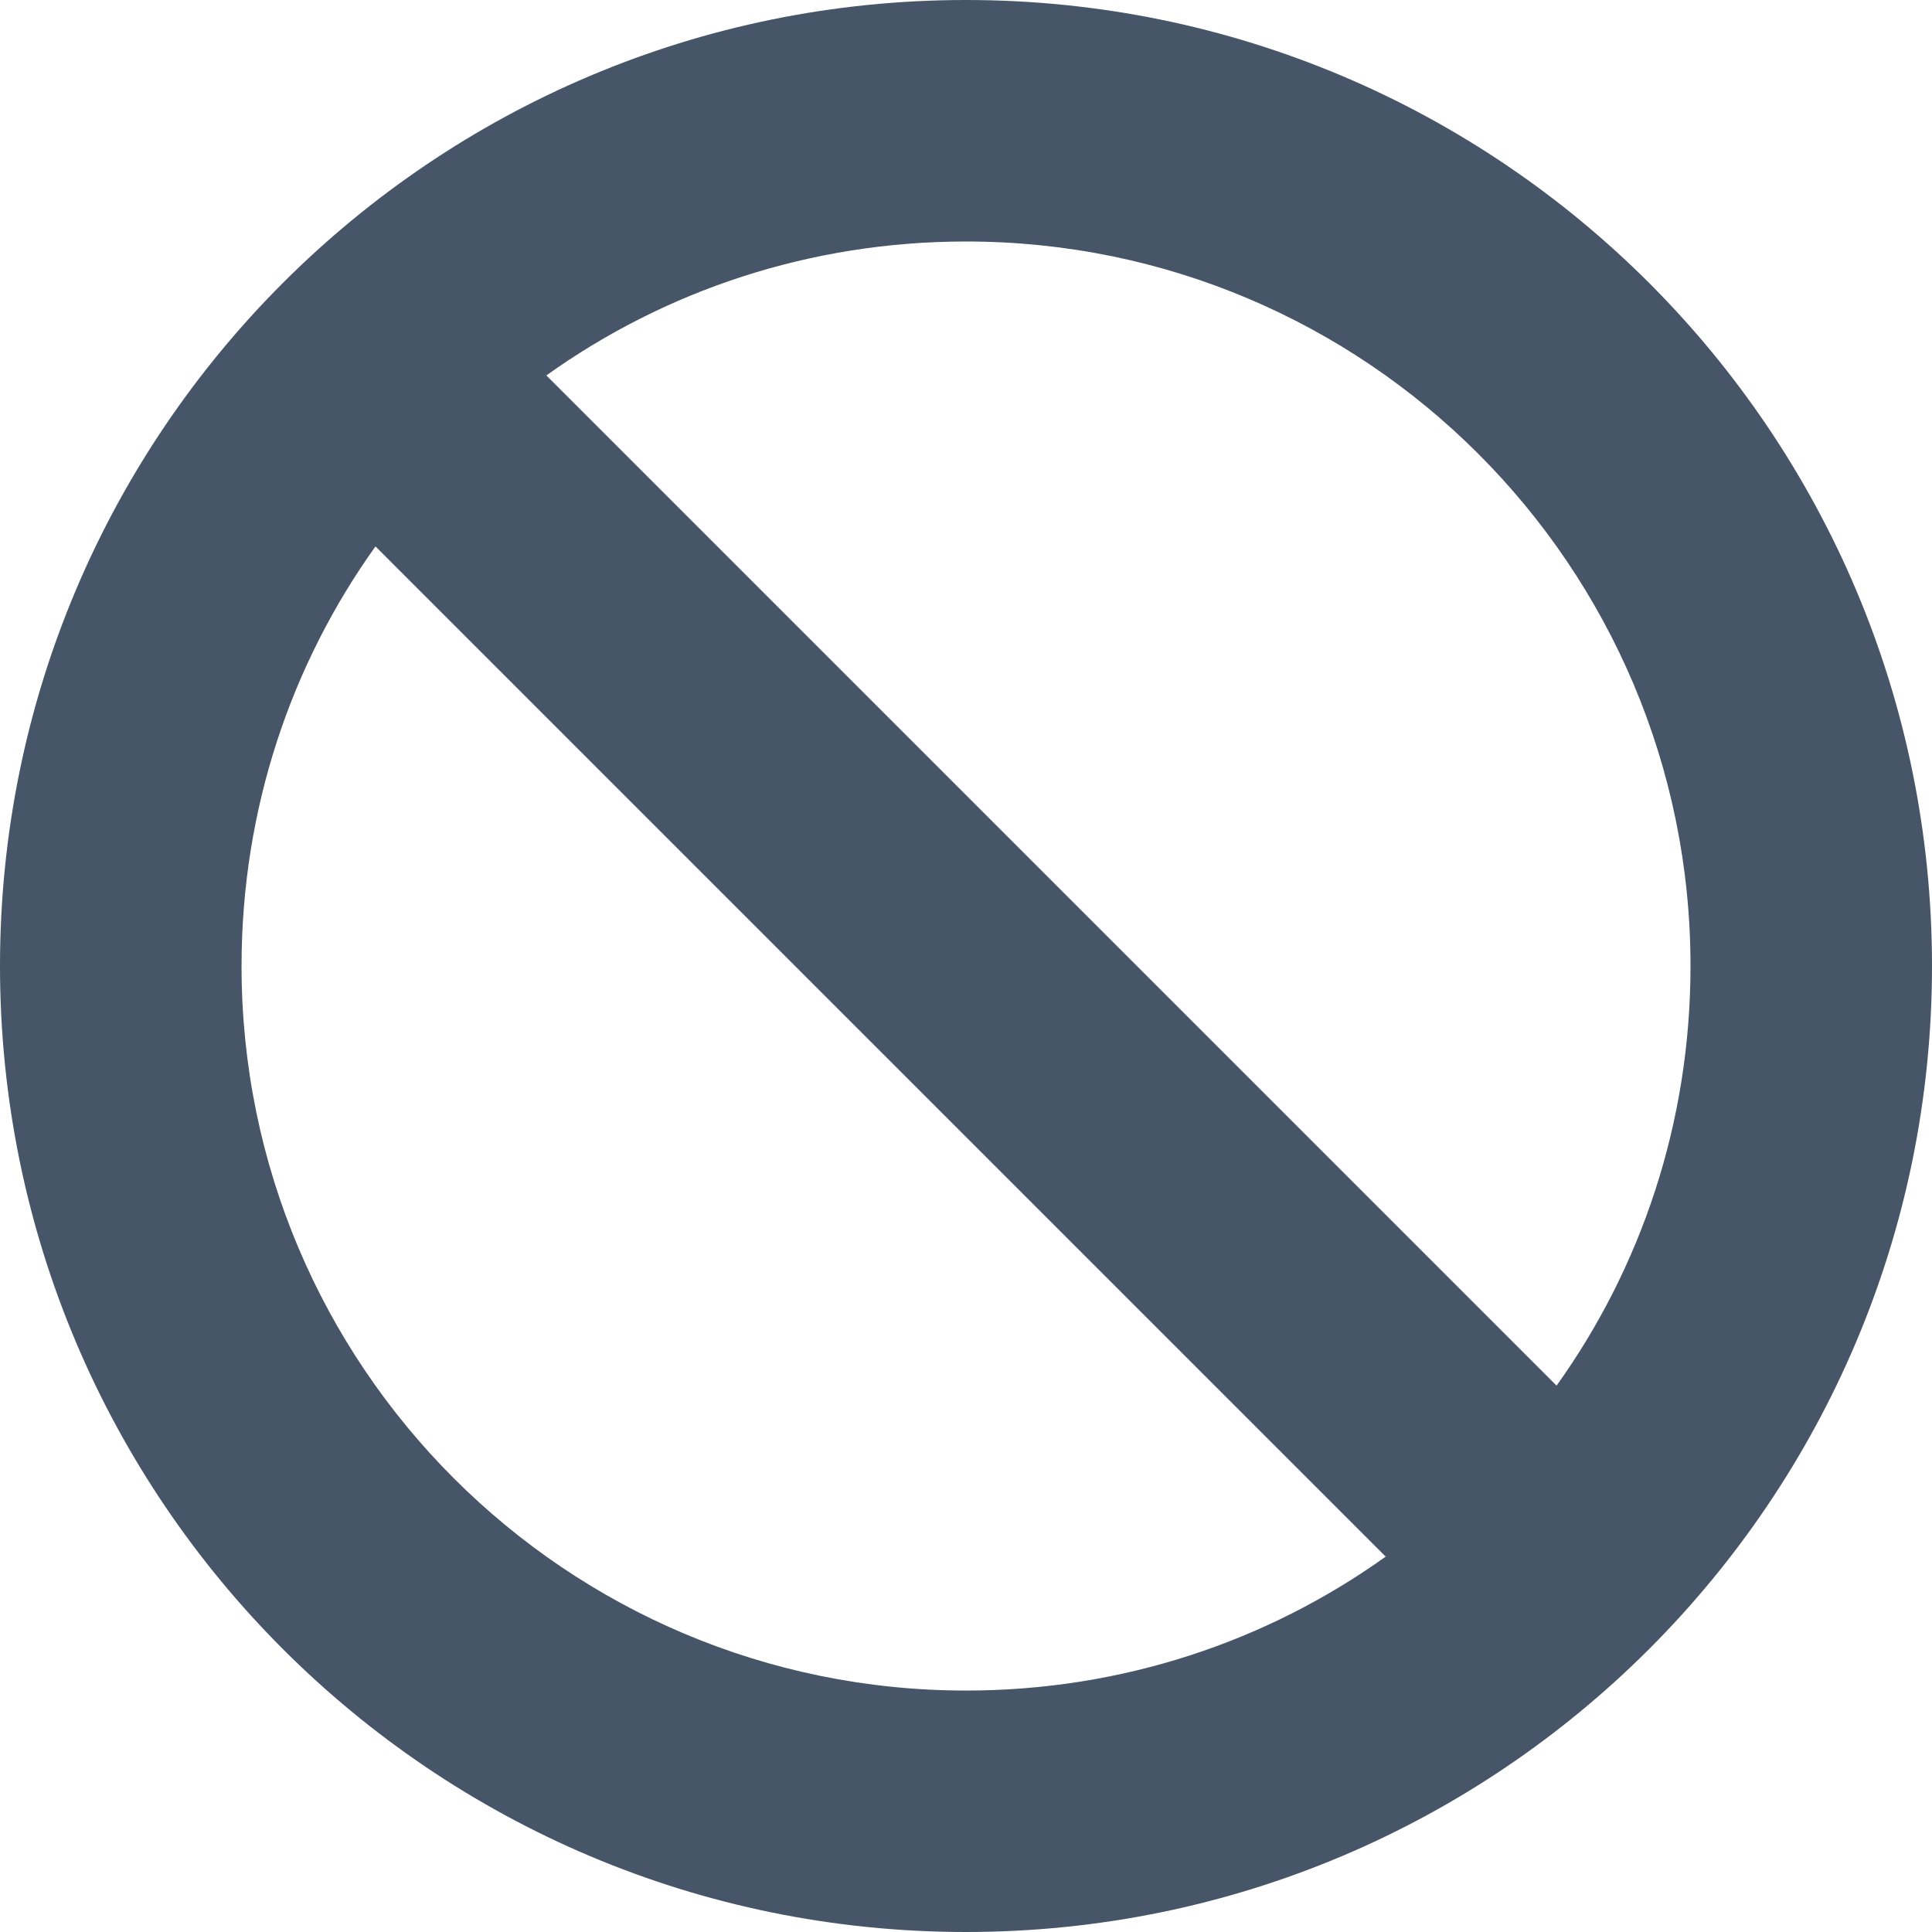 <svg fill="none" height="40" viewBox="0 0 40 40" width="40" xmlns="http://www.w3.org/2000/svg"><path d="m28.688 32.227-20.914-20.914c-1.75 2.445-2.773 5.445-2.773 8.688 0 8.281 6.719 15 15 15 3.242 0 6.242-1.023 8.688-2.773zm3.539-3.539c1.75-2.445 2.773-5.445 2.773-8.688 0-8.281-6.719-15-15-15-3.242 0-6.242 1.023-8.688 2.773zm7.773-8.688c0 11.047-8.953 20-20 20-11.047 0-20-8.953-20-20 0-11.047 8.953-20 20-20 11.047 0 20 8.953 20 20z" fill="#475569"/></svg>